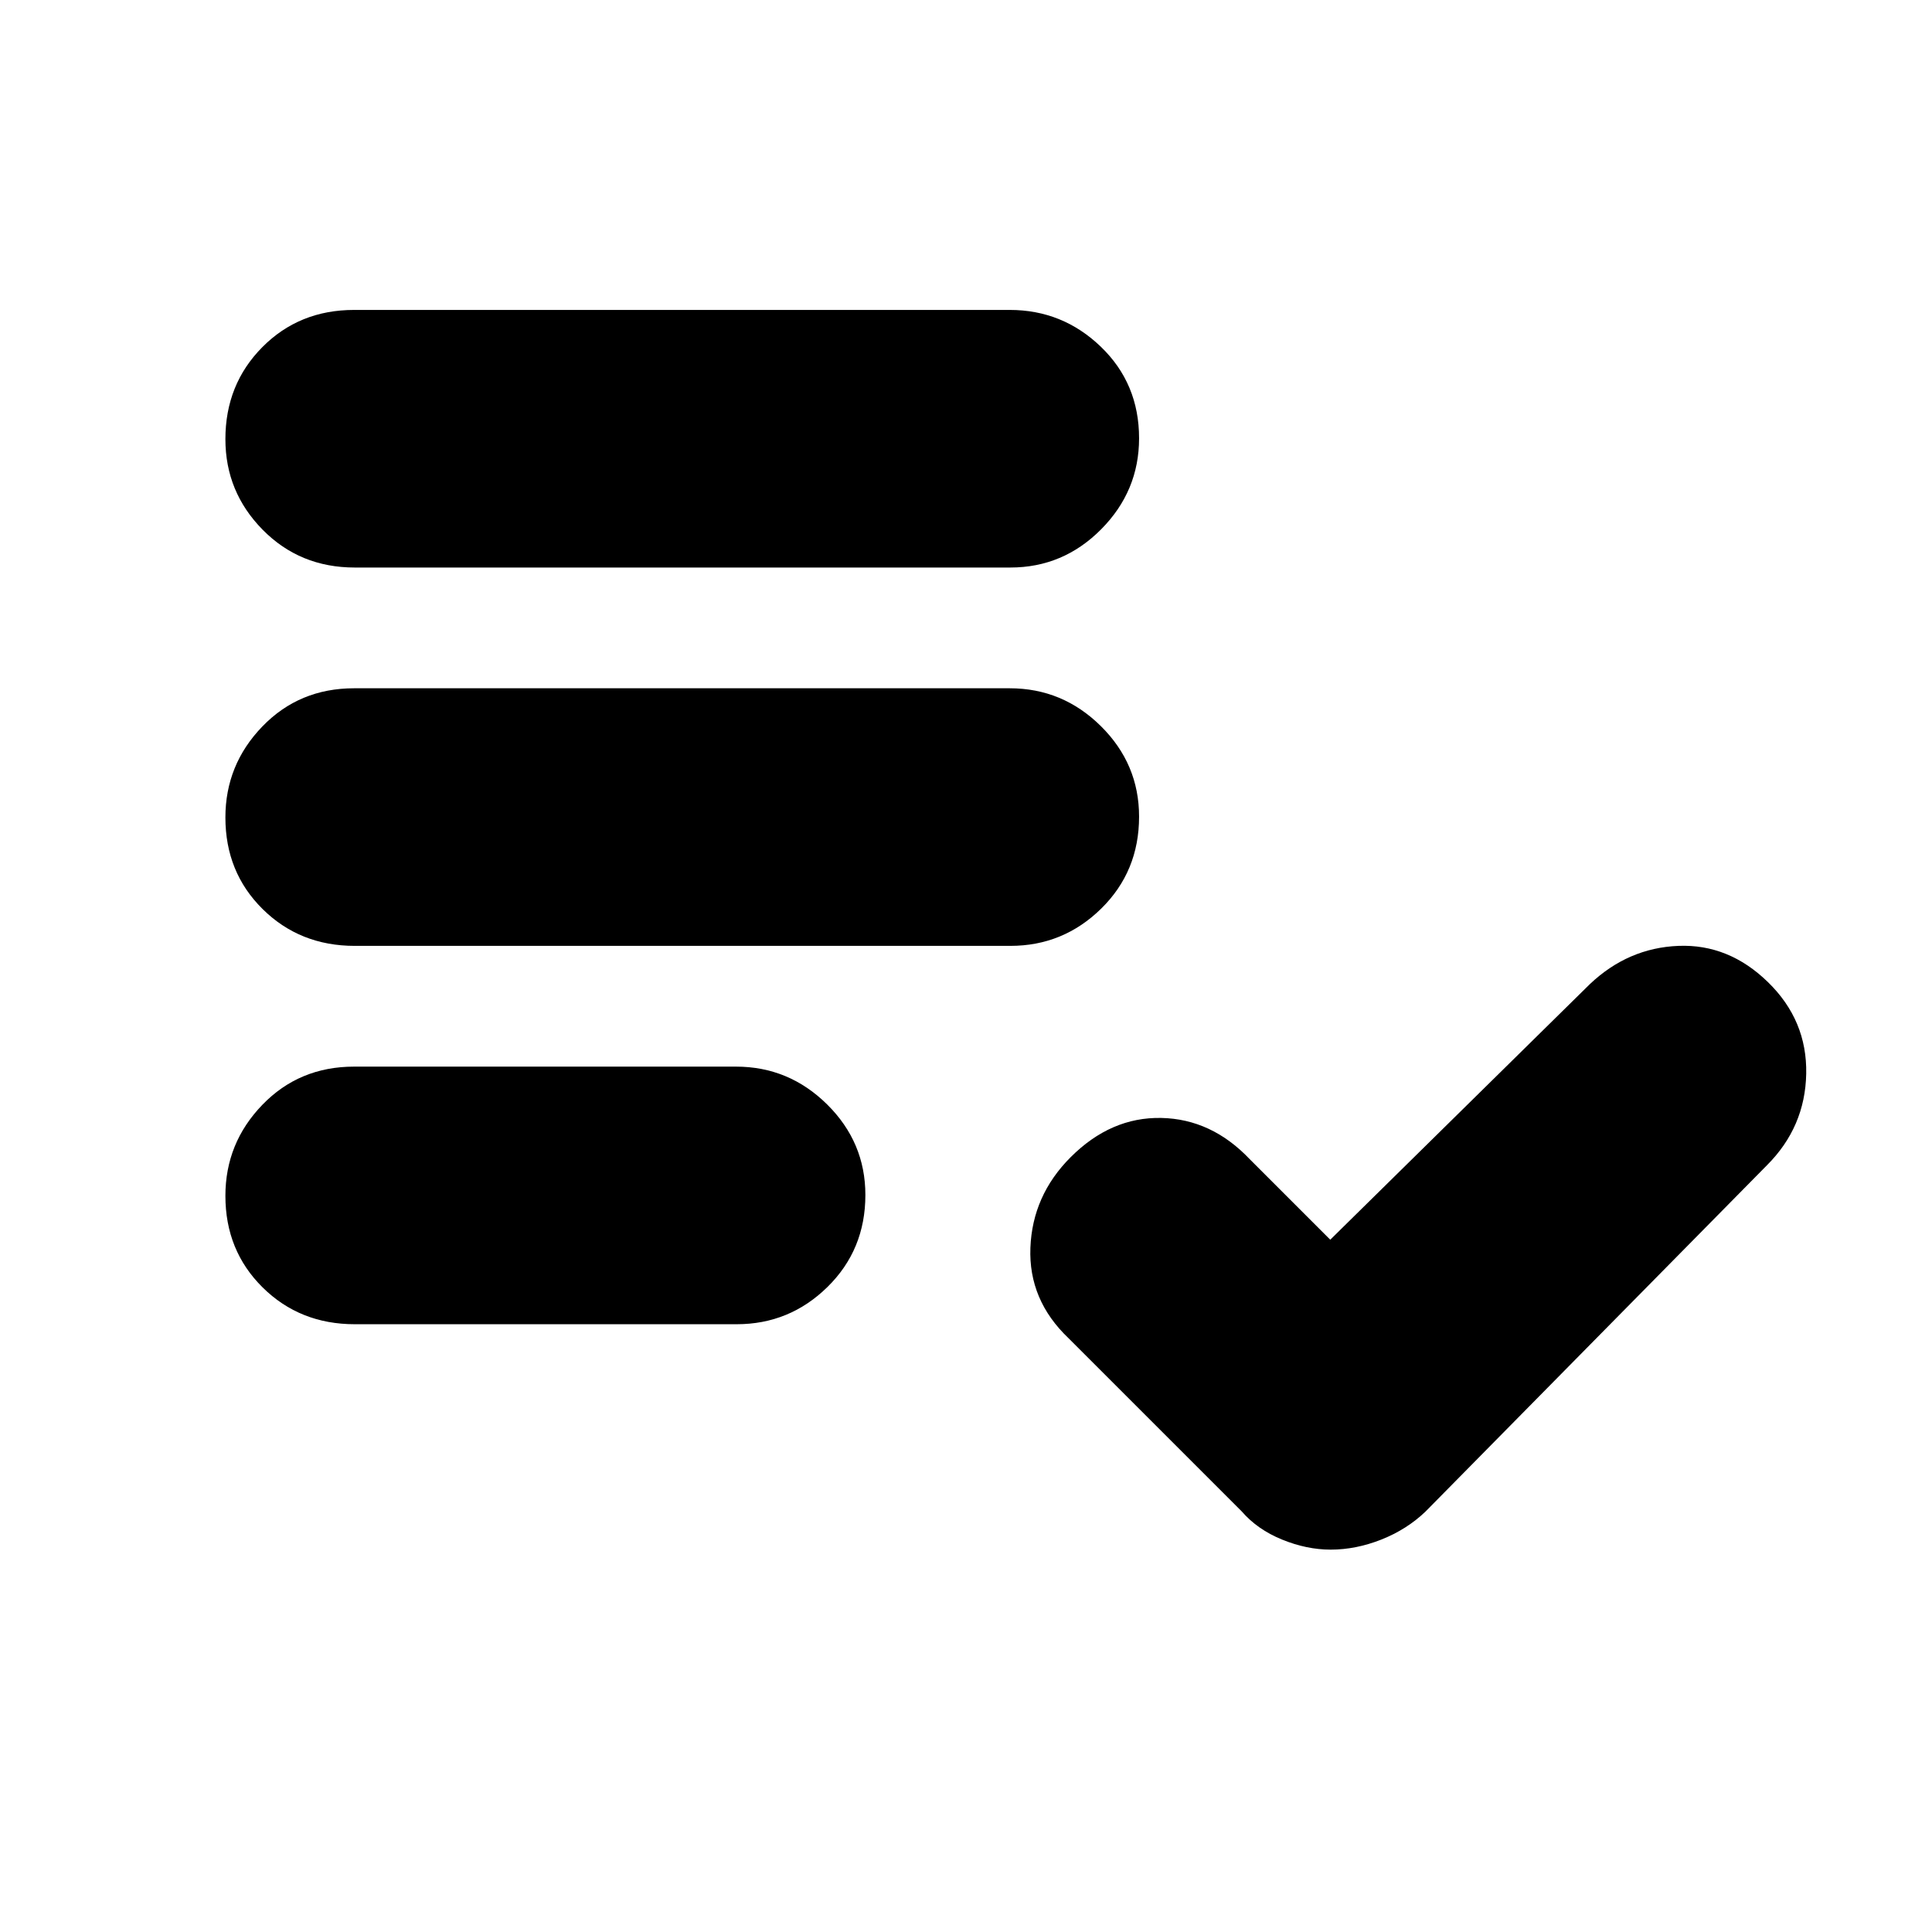 <svg xmlns="http://www.w3.org/2000/svg" height="20" viewBox="0 -960 960 960" width="20"><path d="M176.28-302q-27.28 0-45.78-18.29t-18.5-45.5Q112-392 130.34-411t45.62-19h189.76Q392-430 411-411.21t19 45q0 27.21-18.84 45.71T366.04-302H176.28Zm.01-188q-27.29 0-45.79-18.29t-18.5-45.5Q112-580 130.34-599t45.63-19h325.74Q528-618 547-599.21t19 45q0 27.21-18.84 45.71T502.03-490H176.29Zm0-188q-27.29 0-45.79-18.79t-18.5-45q0-27.21 18.34-45.71t45.63-18.5h325.74Q528-806 547-787.71t19 45.5Q566-716 547.16-697t-45.13 19H176.29ZM661.2-190q-11.91 0-24.16-5T617-209l-86-86q-20-19-19-45t20-45q20-20 45-19.5t44 20.5l40 40 129-127q19-18 44-19t44.48 18q19.52 19 19.02 45.5T878-381L708.27-208.86Q699-200 686.38-195q-12.62 5-25.18 5Z"/></svg>